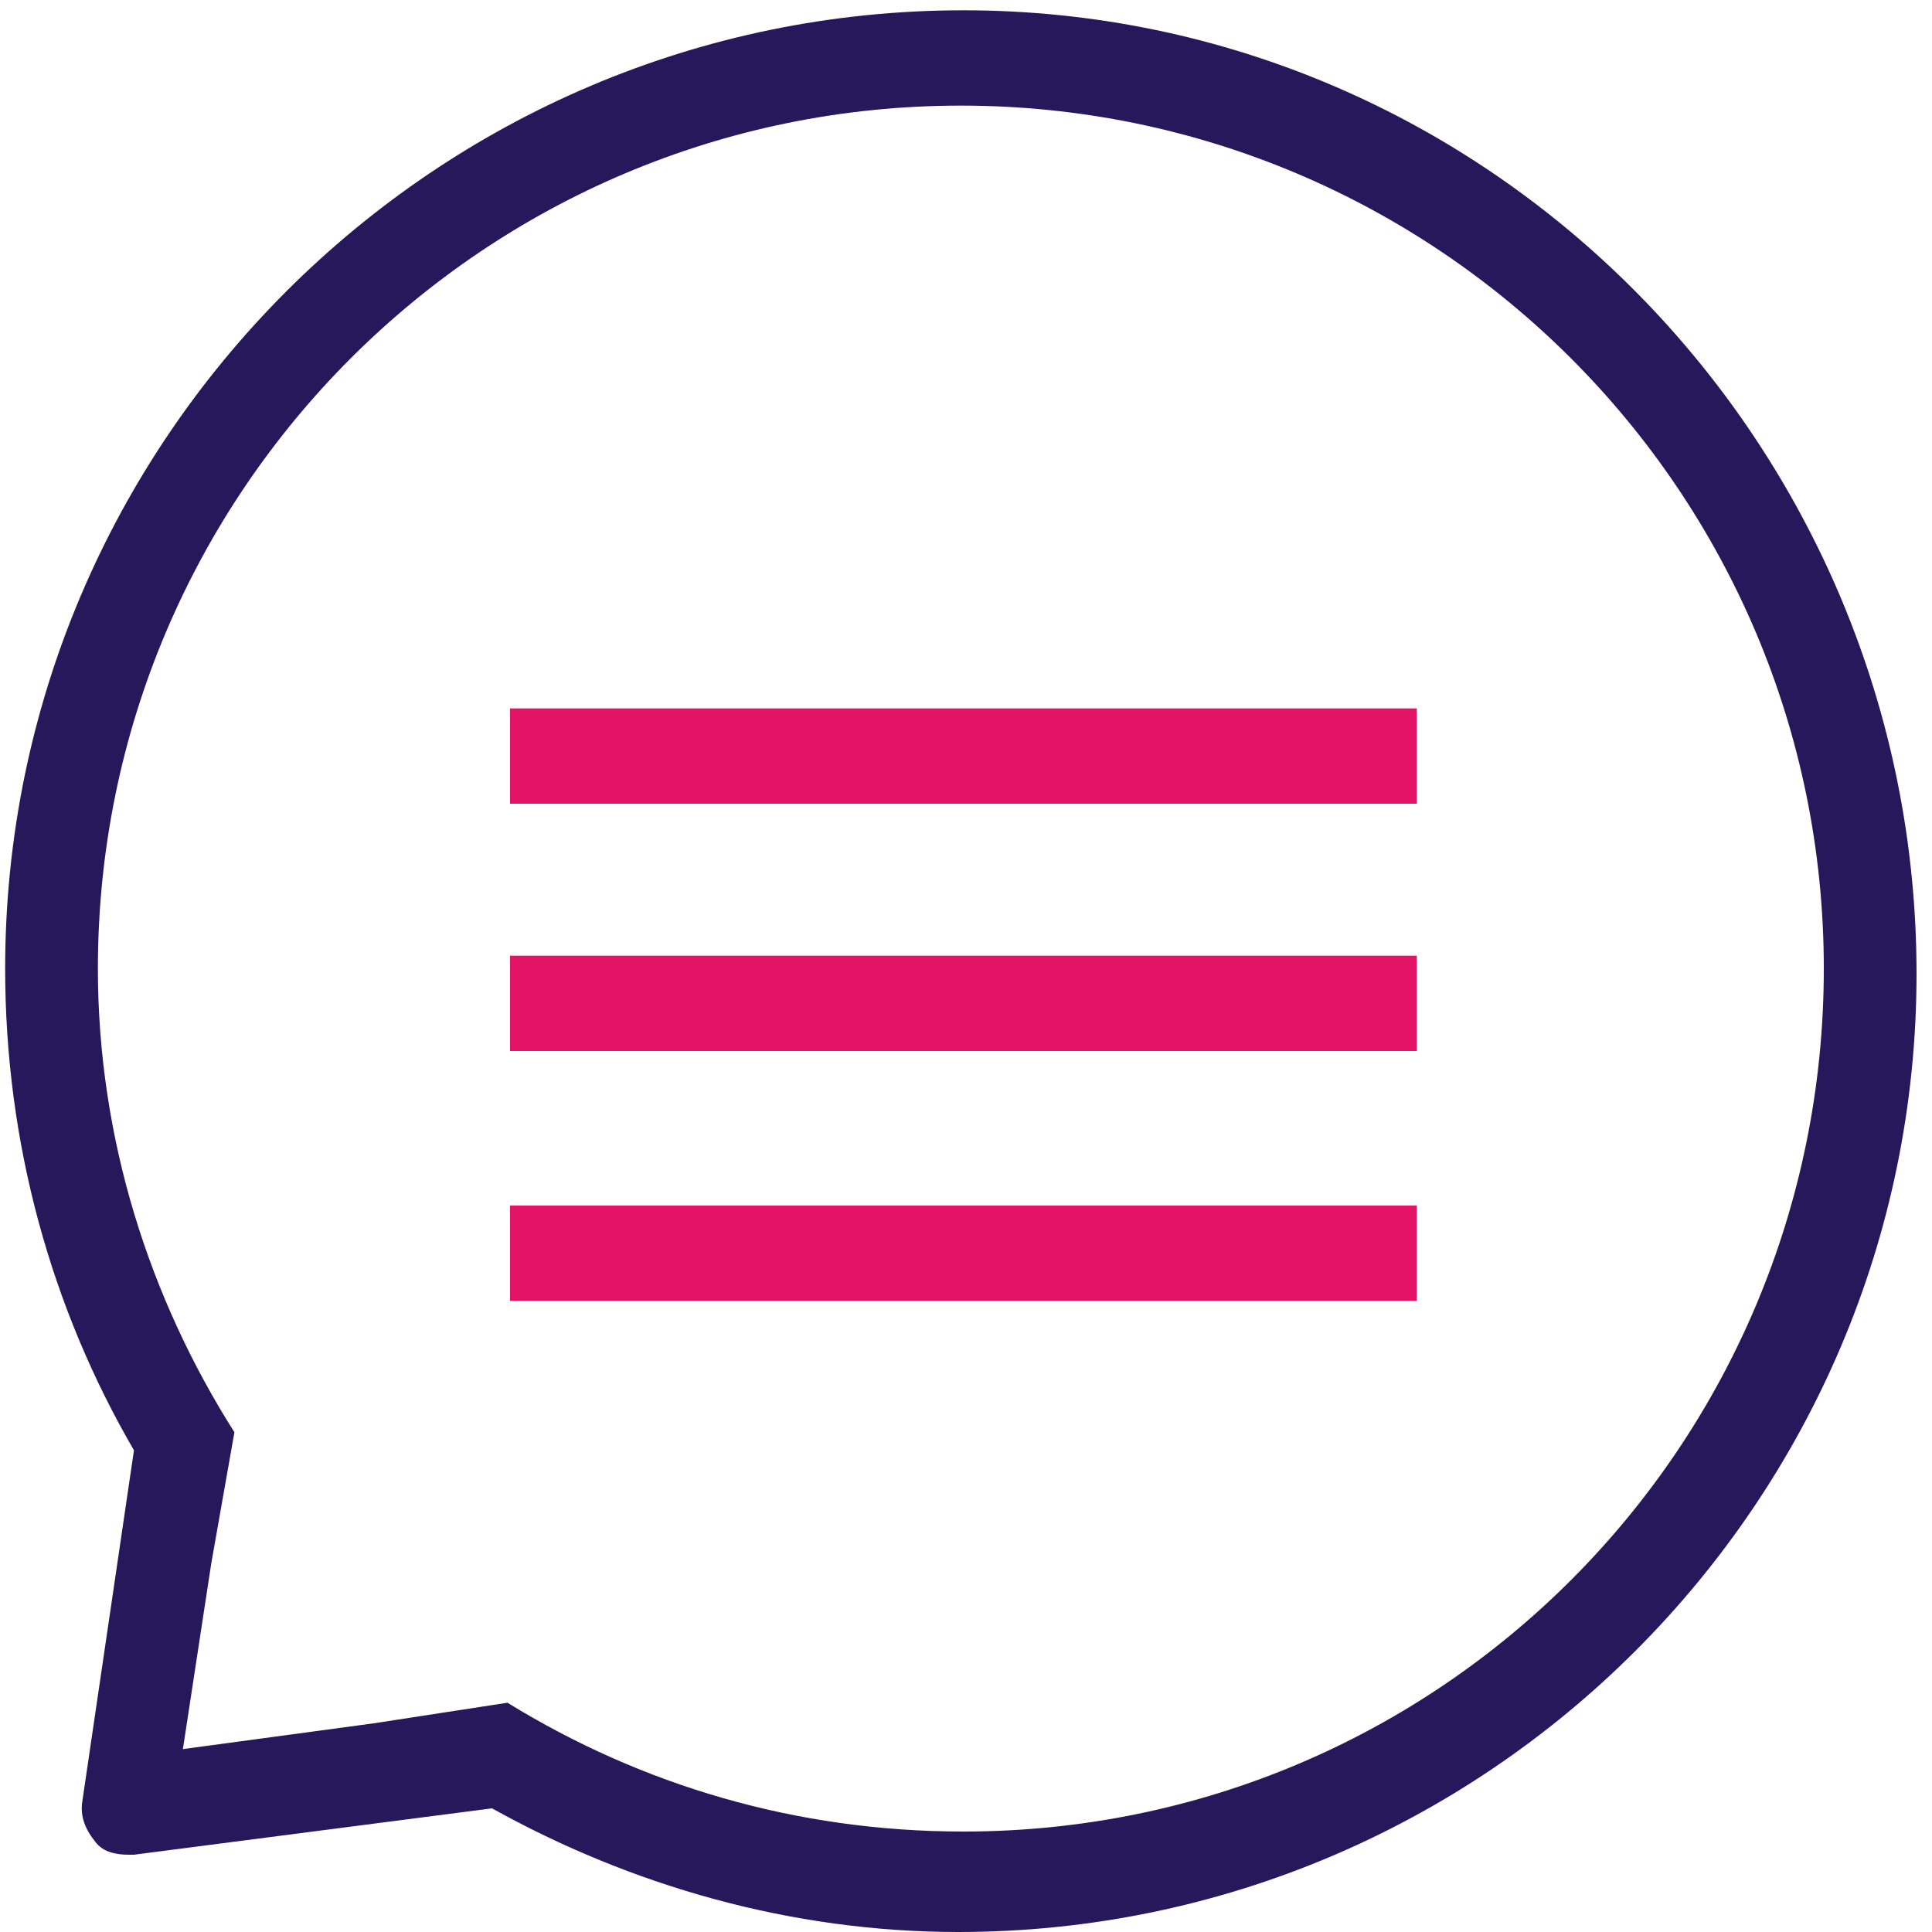 <svg xmlns="http://www.w3.org/2000/svg" width="57" height="57"><g fill="none"><path fill="#25195B" d="M28.424.304C12.844.304.152 12.996.152 28.576c0 5.168 1.368 10.032 3.8 14.212l-1.52 10.336c-.076.456.076.836.38 1.216.228.304.608.38.988.38h.152l10.564-1.368C18.62 55.632 23.332 57 28.272 57c15.58 0 28.272-12.692 28.272-28.272 0-15.58-12.54-28.424-28.12-28.424zm0 53.732c-4.94 0-9.5-1.368-13.452-3.8l-3.952.608-5.624.76.836-5.472.684-3.876c-2.508-3.952-4.028-8.664-4.028-13.68 0-14.06 11.4-25.46 25.46-25.46s25.46 11.4 25.46 25.46-11.324 25.46-25.384 25.46z"/><g fill="#E31366"><path d="M15.048 20.9H41.8v2.812H15.048zM15.048 28.196H41.8v2.812H15.048zM15.048 35.568H41.8v2.812H15.048z"/></g></g></svg>